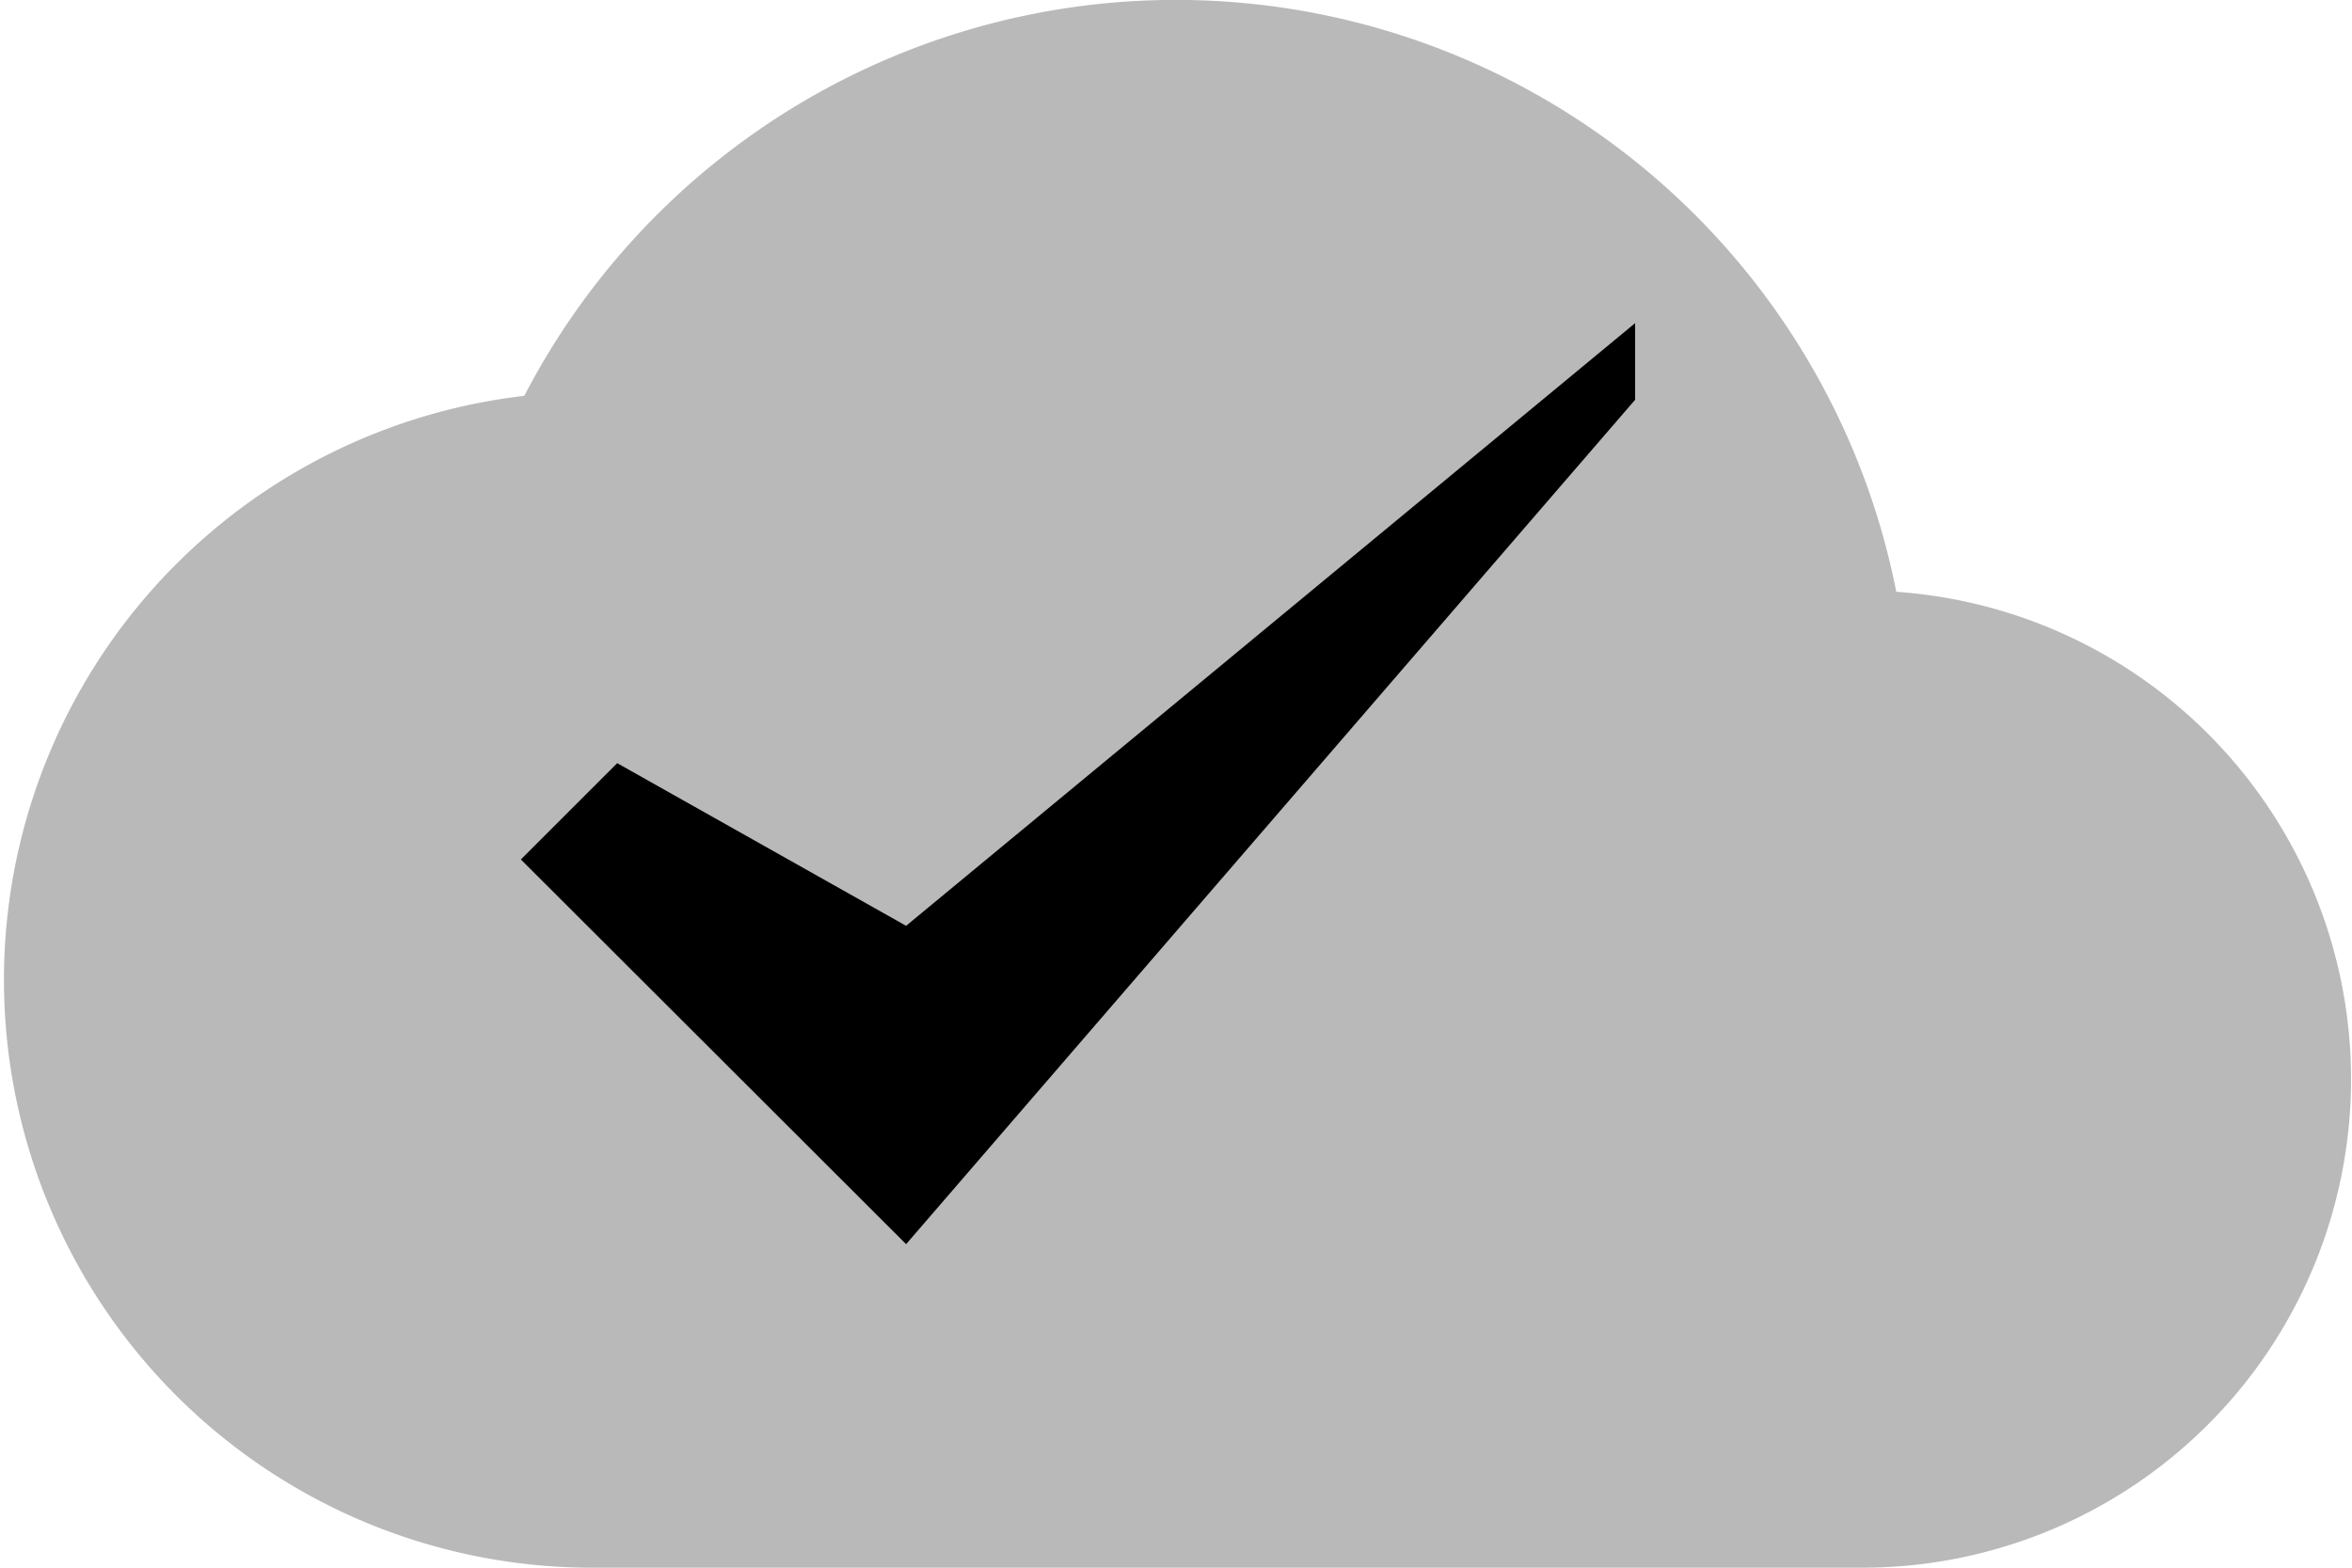 <svg xmlns="http://www.w3.org/2000/svg" width="24" height="16" viewBox="0 0 24 16">
  <g id="Group_86" data-name="Group 86" transform="translate(-136 -726)">
    <path id="ic_cloud_24px" d="M19.35,10.04a7.492,7.492,0,0,0-14-2A6,6,0,0,0,6,20H19a4.986,4.986,0,0,0,.35-9.96Z" transform="translate(136 722)" fill="#b9b9b9"/>
    <path id="ic_done_24px" d="M7.33,11.751l-2.948-1.66-.983.983L7.33,15l7.439-8.618V5.6Z" transform="translate(137.916 723.698)"/>
  </g>
</svg>
